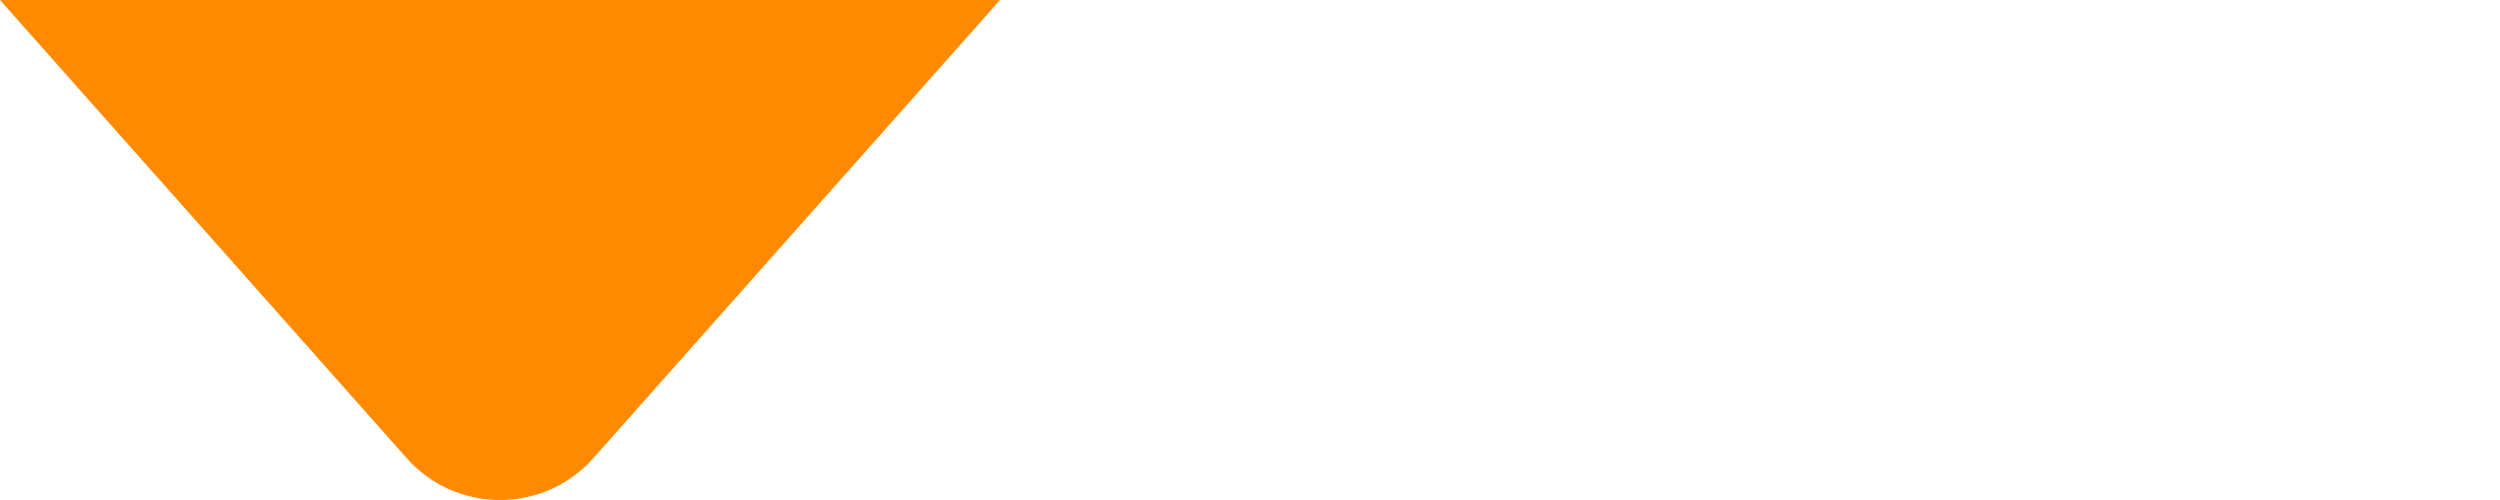 <svg width="40" height="8" viewBox="0 0 40 8" fill="none" xmlns="http://www.w3.org/2000/svg">
<path d="M6.505 7.328C7.301 8.224 8.699 8.224 9.495 7.328L16 0L-3.49691e-07 6.99382e-07L6.505 7.328Z" fill="#FF8A00"/>
</svg>
